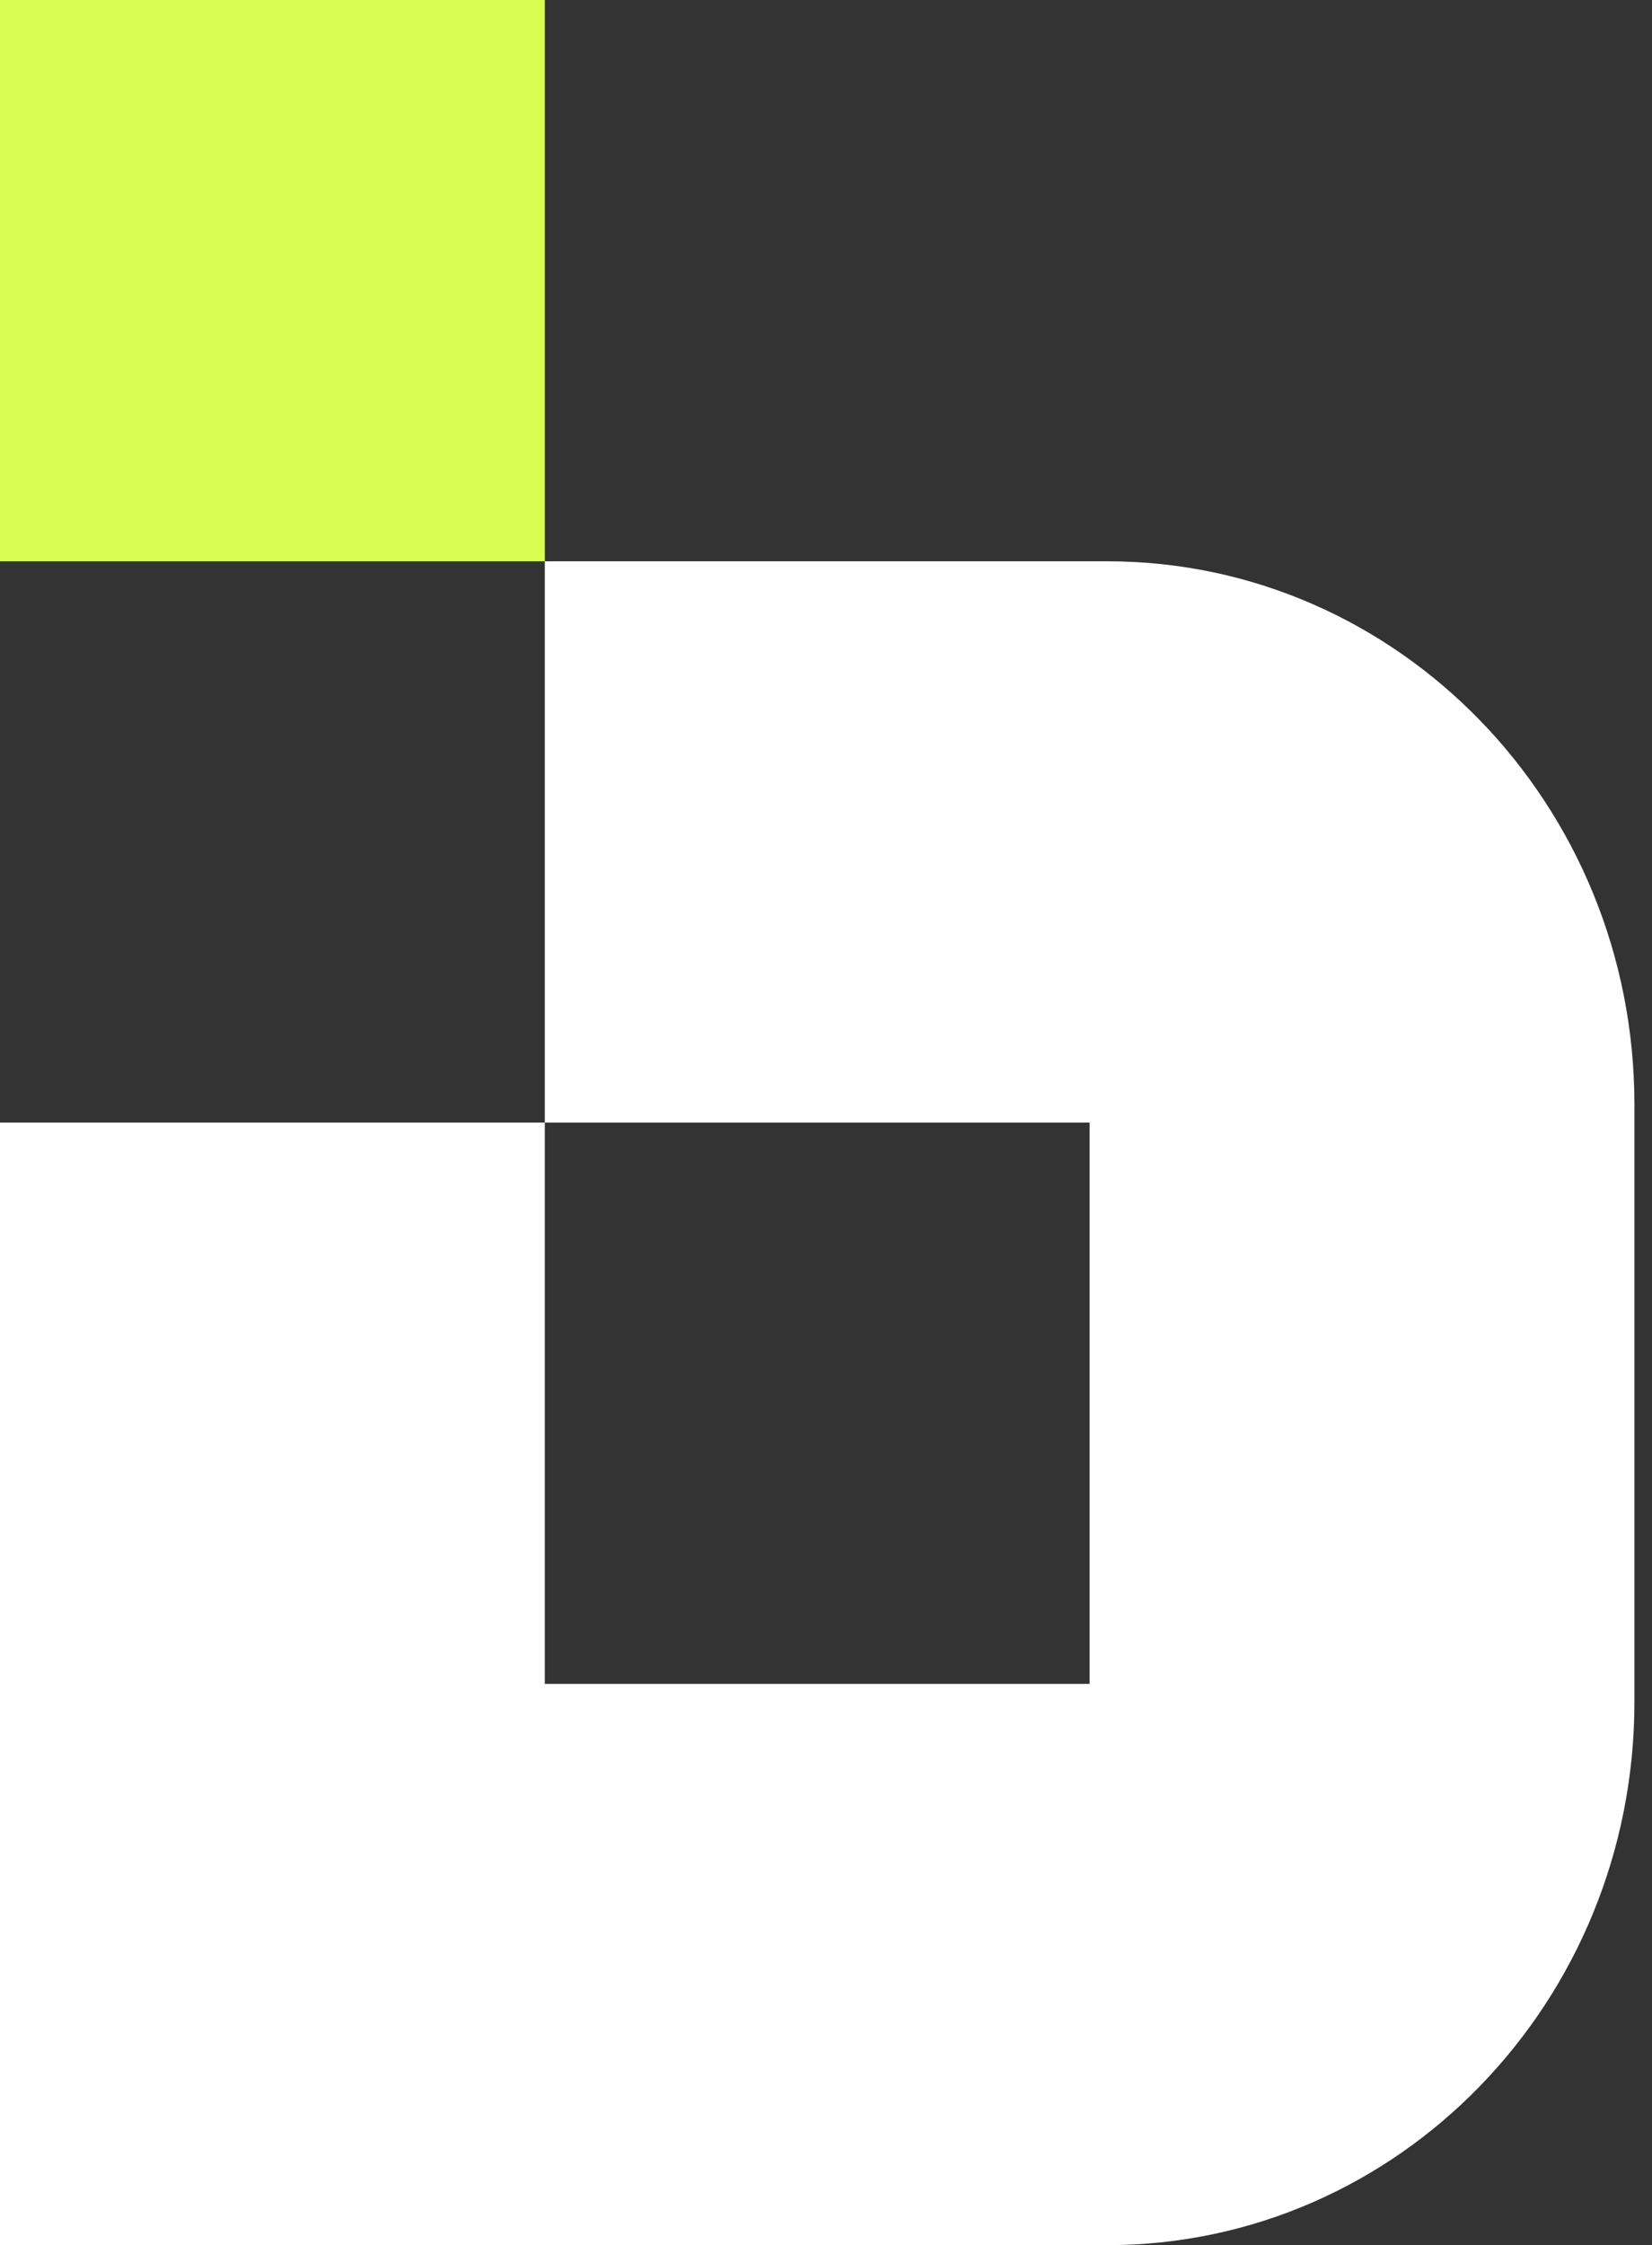 <svg width="53" height="72" viewBox="0 0 53 72" fill="none" xmlns="http://www.w3.org/2000/svg">
<rect x="0" y="0" width="53" height="72" fill="#333333" stroke="none"/>
<g clip-path="url(#clip0_3010_36609)">
<path fill-rule="evenodd" clip-rule="evenodd" d="M17.479 18H35.521C44.863 18 52.436 25.799 52.436 35.419V54.581C52.436 64.201 44.863 72 35.521 72H0V36H17.479V54H34.957V36H17.479V18Z" fill="white"/>
<path d="M17.479 0H0V18H17.479V0Z" fill="#D9FE51"/>
</g>
<defs>
<clipPath id="clip0_3010_36609">
<rect width="53" height="72" fill="white"/>
</clipPath>
</defs>
</svg>
